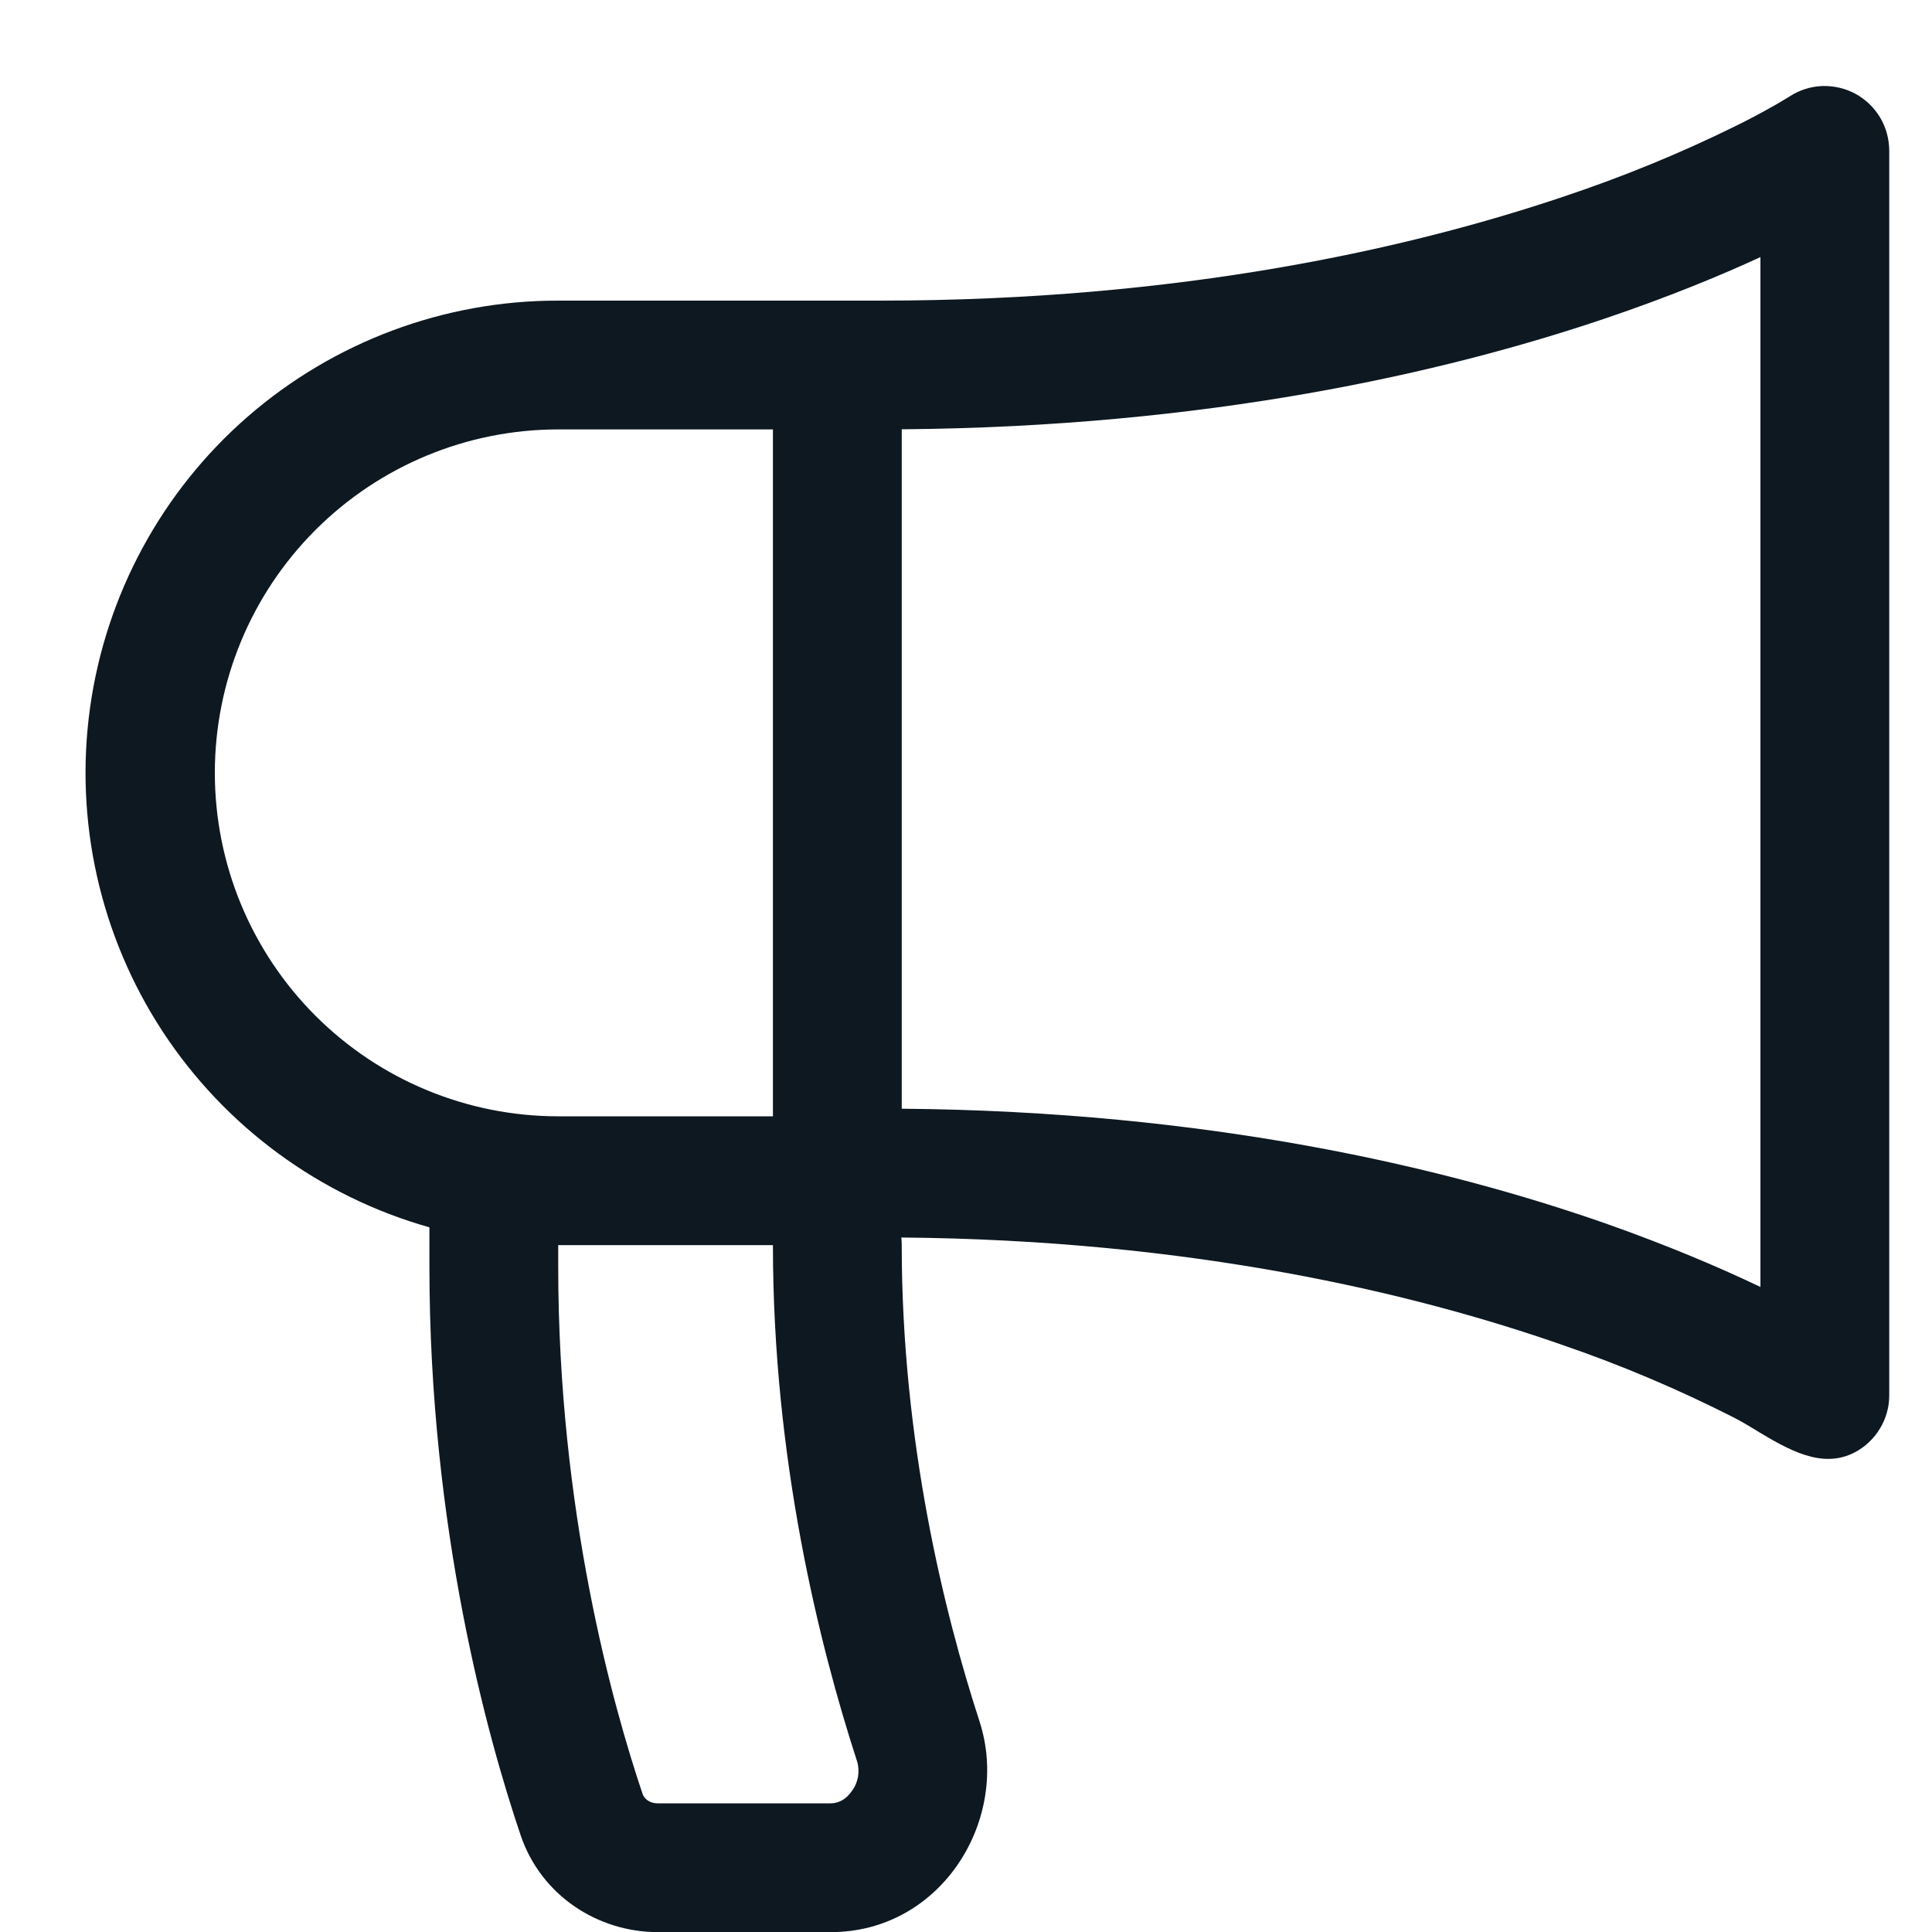 <svg width="18" height="18" viewBox="0 0 15 15" fill="none" xmlns="http://www.w3.org/2000/svg">
<path d="M14.668 1.167V10.834C14.668 10.925 14.643 11.014 14.596 11.091C14.549 11.169 14.482 11.233 14.402 11.275C14.146 11.411 13.88 11.252 13.642 11.11L13.64 11.108C13.58 11.072 13.522 11.037 13.466 11.008C13.036 10.789 12.59 10.6 12.133 10.443C10.974 10.038 9.252 9.627 6.998 9.608C7 9.628 7.001 9.648 7.001 9.667C7.001 11.187 7.33 12.52 7.605 13.365C7.85 14.119 7.313 15.001 6.45 15.001H5.108C4.644 15.001 4.202 14.72 4.042 14.248C3.79 13.504 3.334 11.874 3.334 9.834V9.529C2.482 9.288 1.746 8.747 1.261 8.006C0.777 7.265 0.577 6.373 0.699 5.496C0.821 4.619 1.256 3.815 1.924 3.234C2.593 2.653 3.449 2.333 4.334 2.334H6.834C9.171 2.334 10.951 1.927 12.138 1.527C12.594 1.375 13.04 1.193 13.472 0.98C13.583 0.926 13.692 0.867 13.799 0.806C13.831 0.787 13.862 0.769 13.894 0.749C13.969 0.7 14.056 0.672 14.146 0.668C14.236 0.665 14.326 0.685 14.405 0.728C14.484 0.771 14.55 0.834 14.597 0.912C14.643 0.989 14.667 1.077 14.668 1.167ZM7.001 8.608C9.377 8.628 11.21 9.06 12.463 9.498C12.954 9.671 13.356 9.843 13.668 9.992V1.996C13.356 2.14 12.952 2.307 12.458 2.474C11.206 2.897 9.375 3.314 7.001 3.333V8.608ZM4.334 3.334C3.627 3.334 2.949 3.615 2.449 4.115C1.949 4.615 1.668 5.293 1.668 6C1.668 6.708 1.949 7.386 2.449 7.886C2.949 8.386 3.627 8.667 4.334 8.667H6.001V3.334H4.334ZM4.334 9.834C4.334 11.732 4.76 13.249 4.989 13.928C5.001 13.962 5.038 14.001 5.108 14.001H6.45C6.508 14.001 6.57 13.972 6.616 13.902C6.64 13.87 6.655 13.832 6.662 13.793C6.668 13.753 6.666 13.712 6.654 13.674C6.359 12.766 6.001 11.325 6.001 9.667H4.334V9.834Z" fill="#0D1821"/>
</svg>
